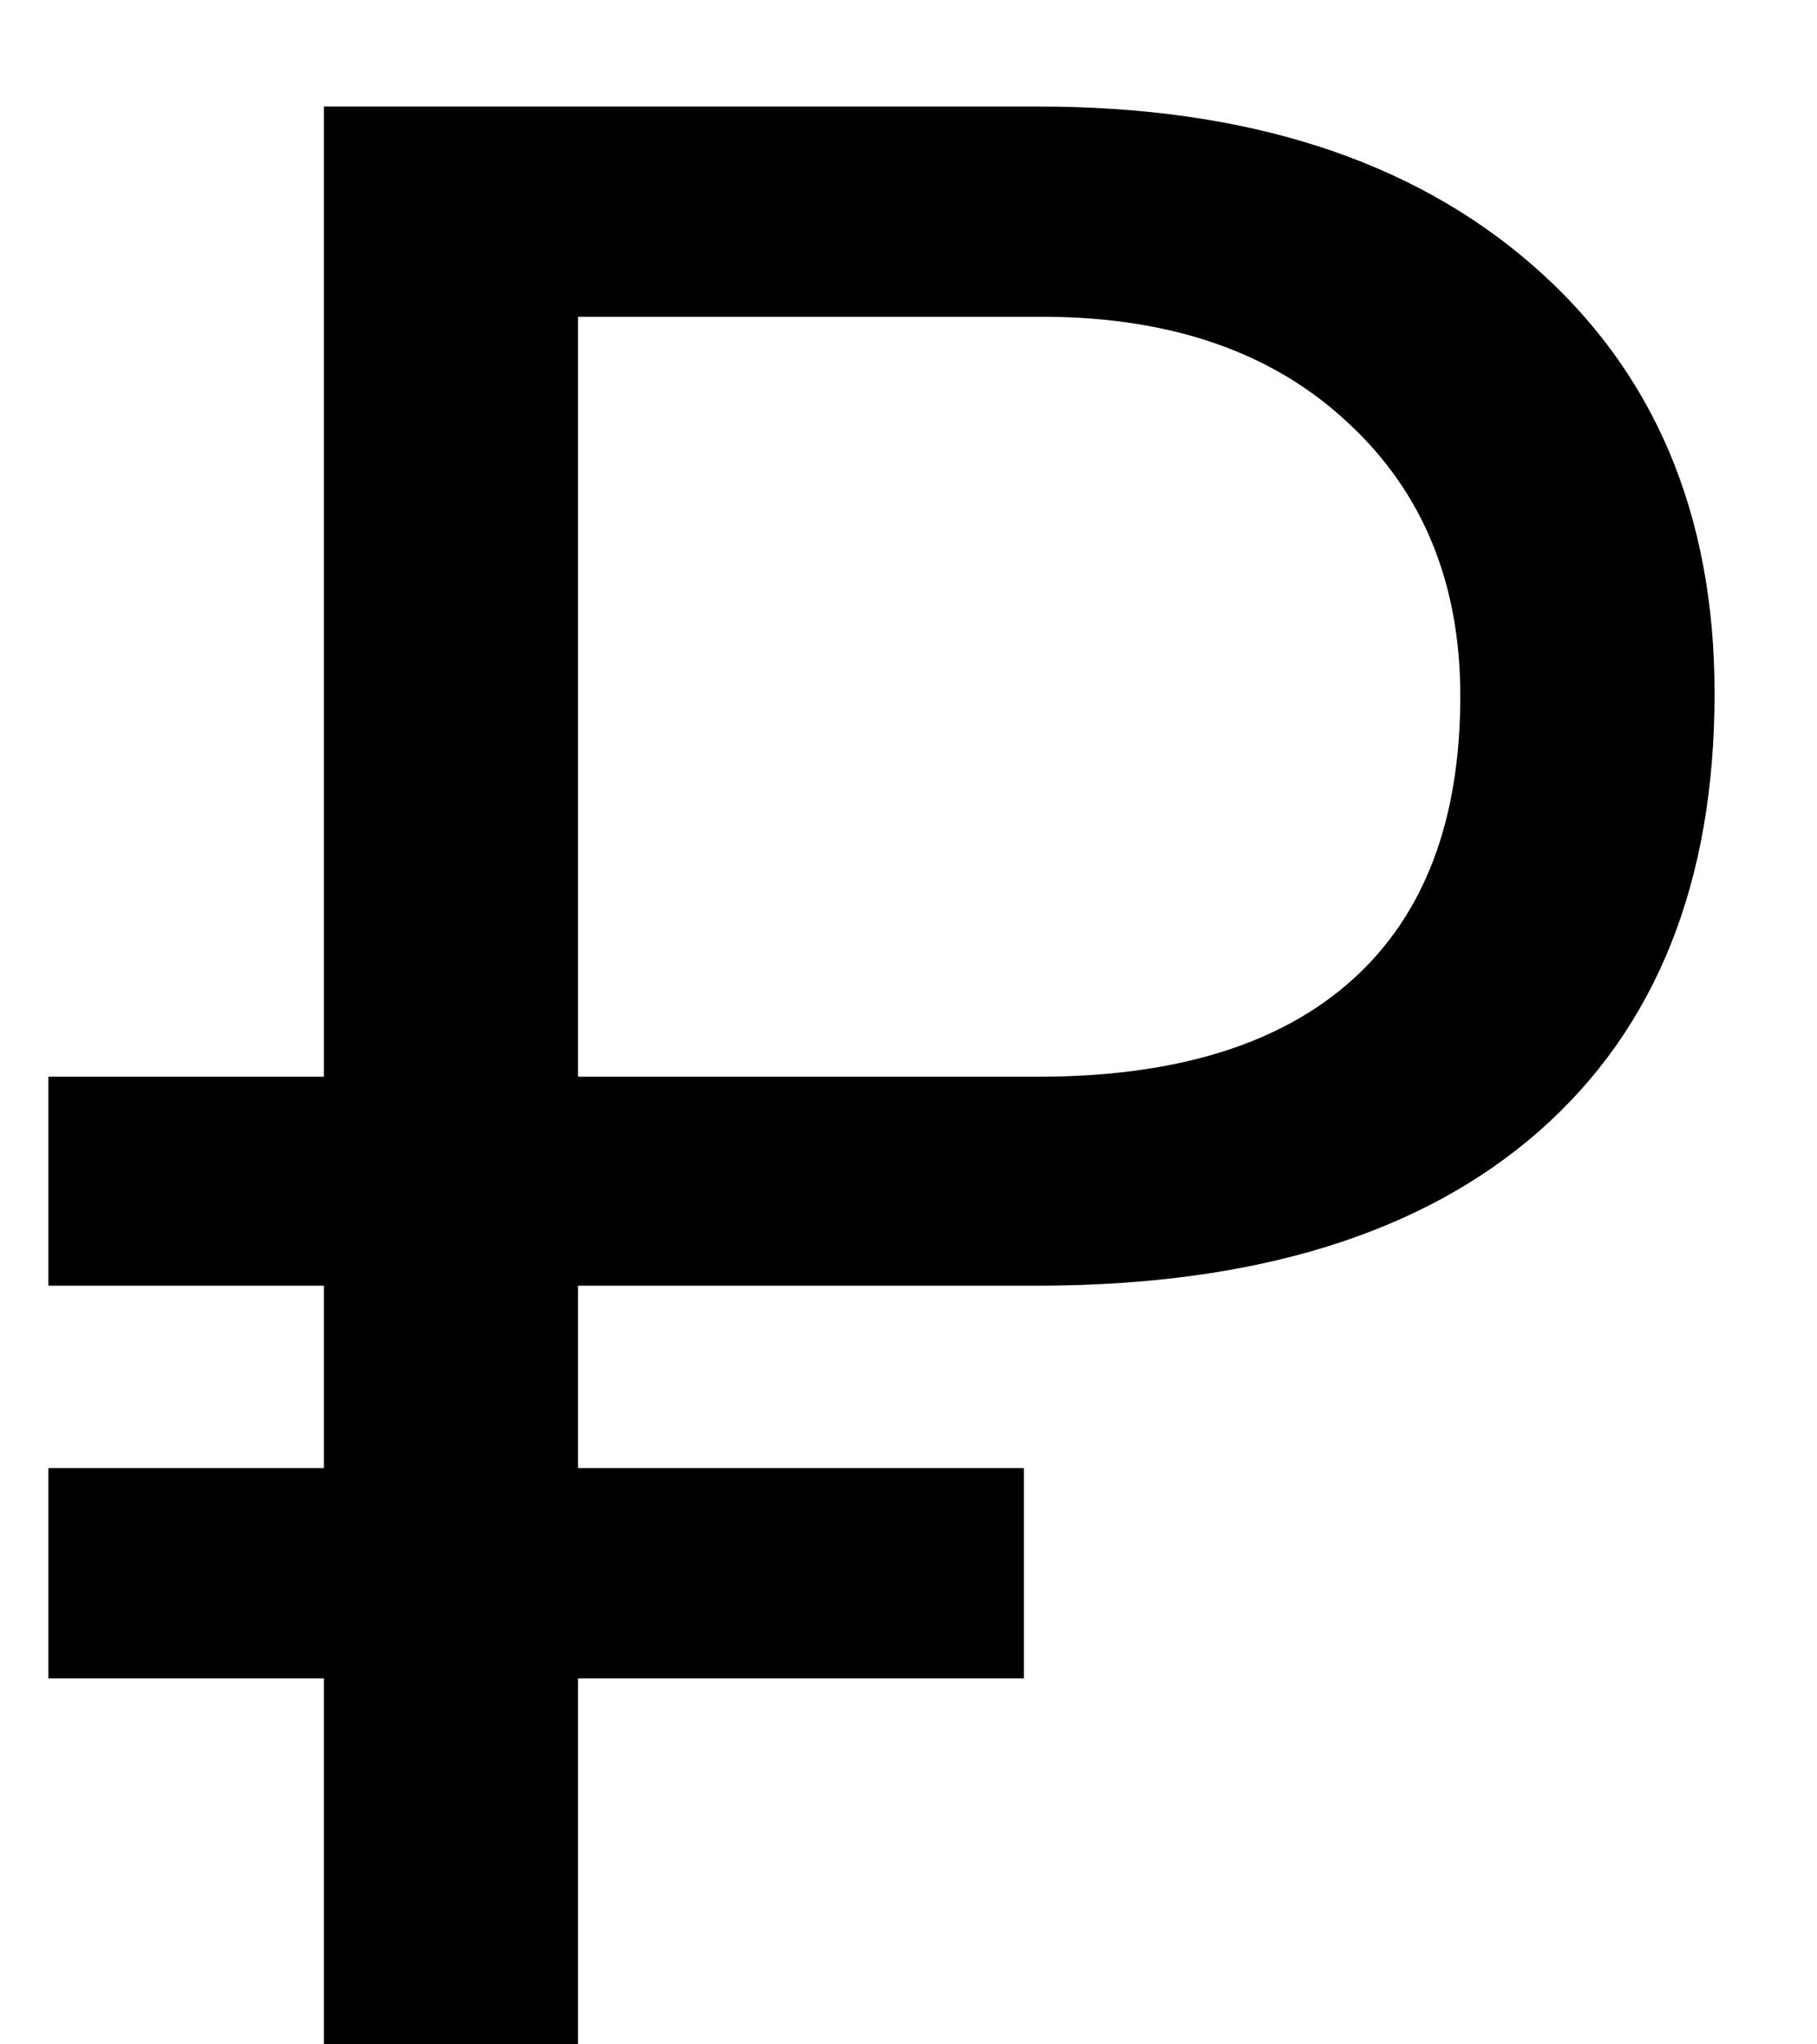 <svg width="16" height="18" viewBox="0 0 16 18" fill="none" xmlns="http://www.w3.org/2000/svg">
<path d="M9.016 14.777H5.09V18H2.852V14.777H0.426V12.926H2.852V11.32H0.426V9.48H2.852V0.938H9.145C10.973 0.938 12.422 1.402 13.492 2.332C14.562 3.262 15.098 4.52 15.098 6.105C15.098 7.77 14.582 9.055 13.551 9.961C12.527 10.859 11.07 11.312 9.18 11.32H5.09V12.926H9.016V14.777ZM5.09 9.48H9.145C10.355 9.48 11.277 9.195 11.91 8.625C12.543 8.055 12.859 7.223 12.859 6.129C12.859 5.137 12.531 4.336 11.875 3.727C11.219 3.109 10.332 2.797 9.215 2.789H5.09V9.48Z" fill="#000"/>
</svg>
